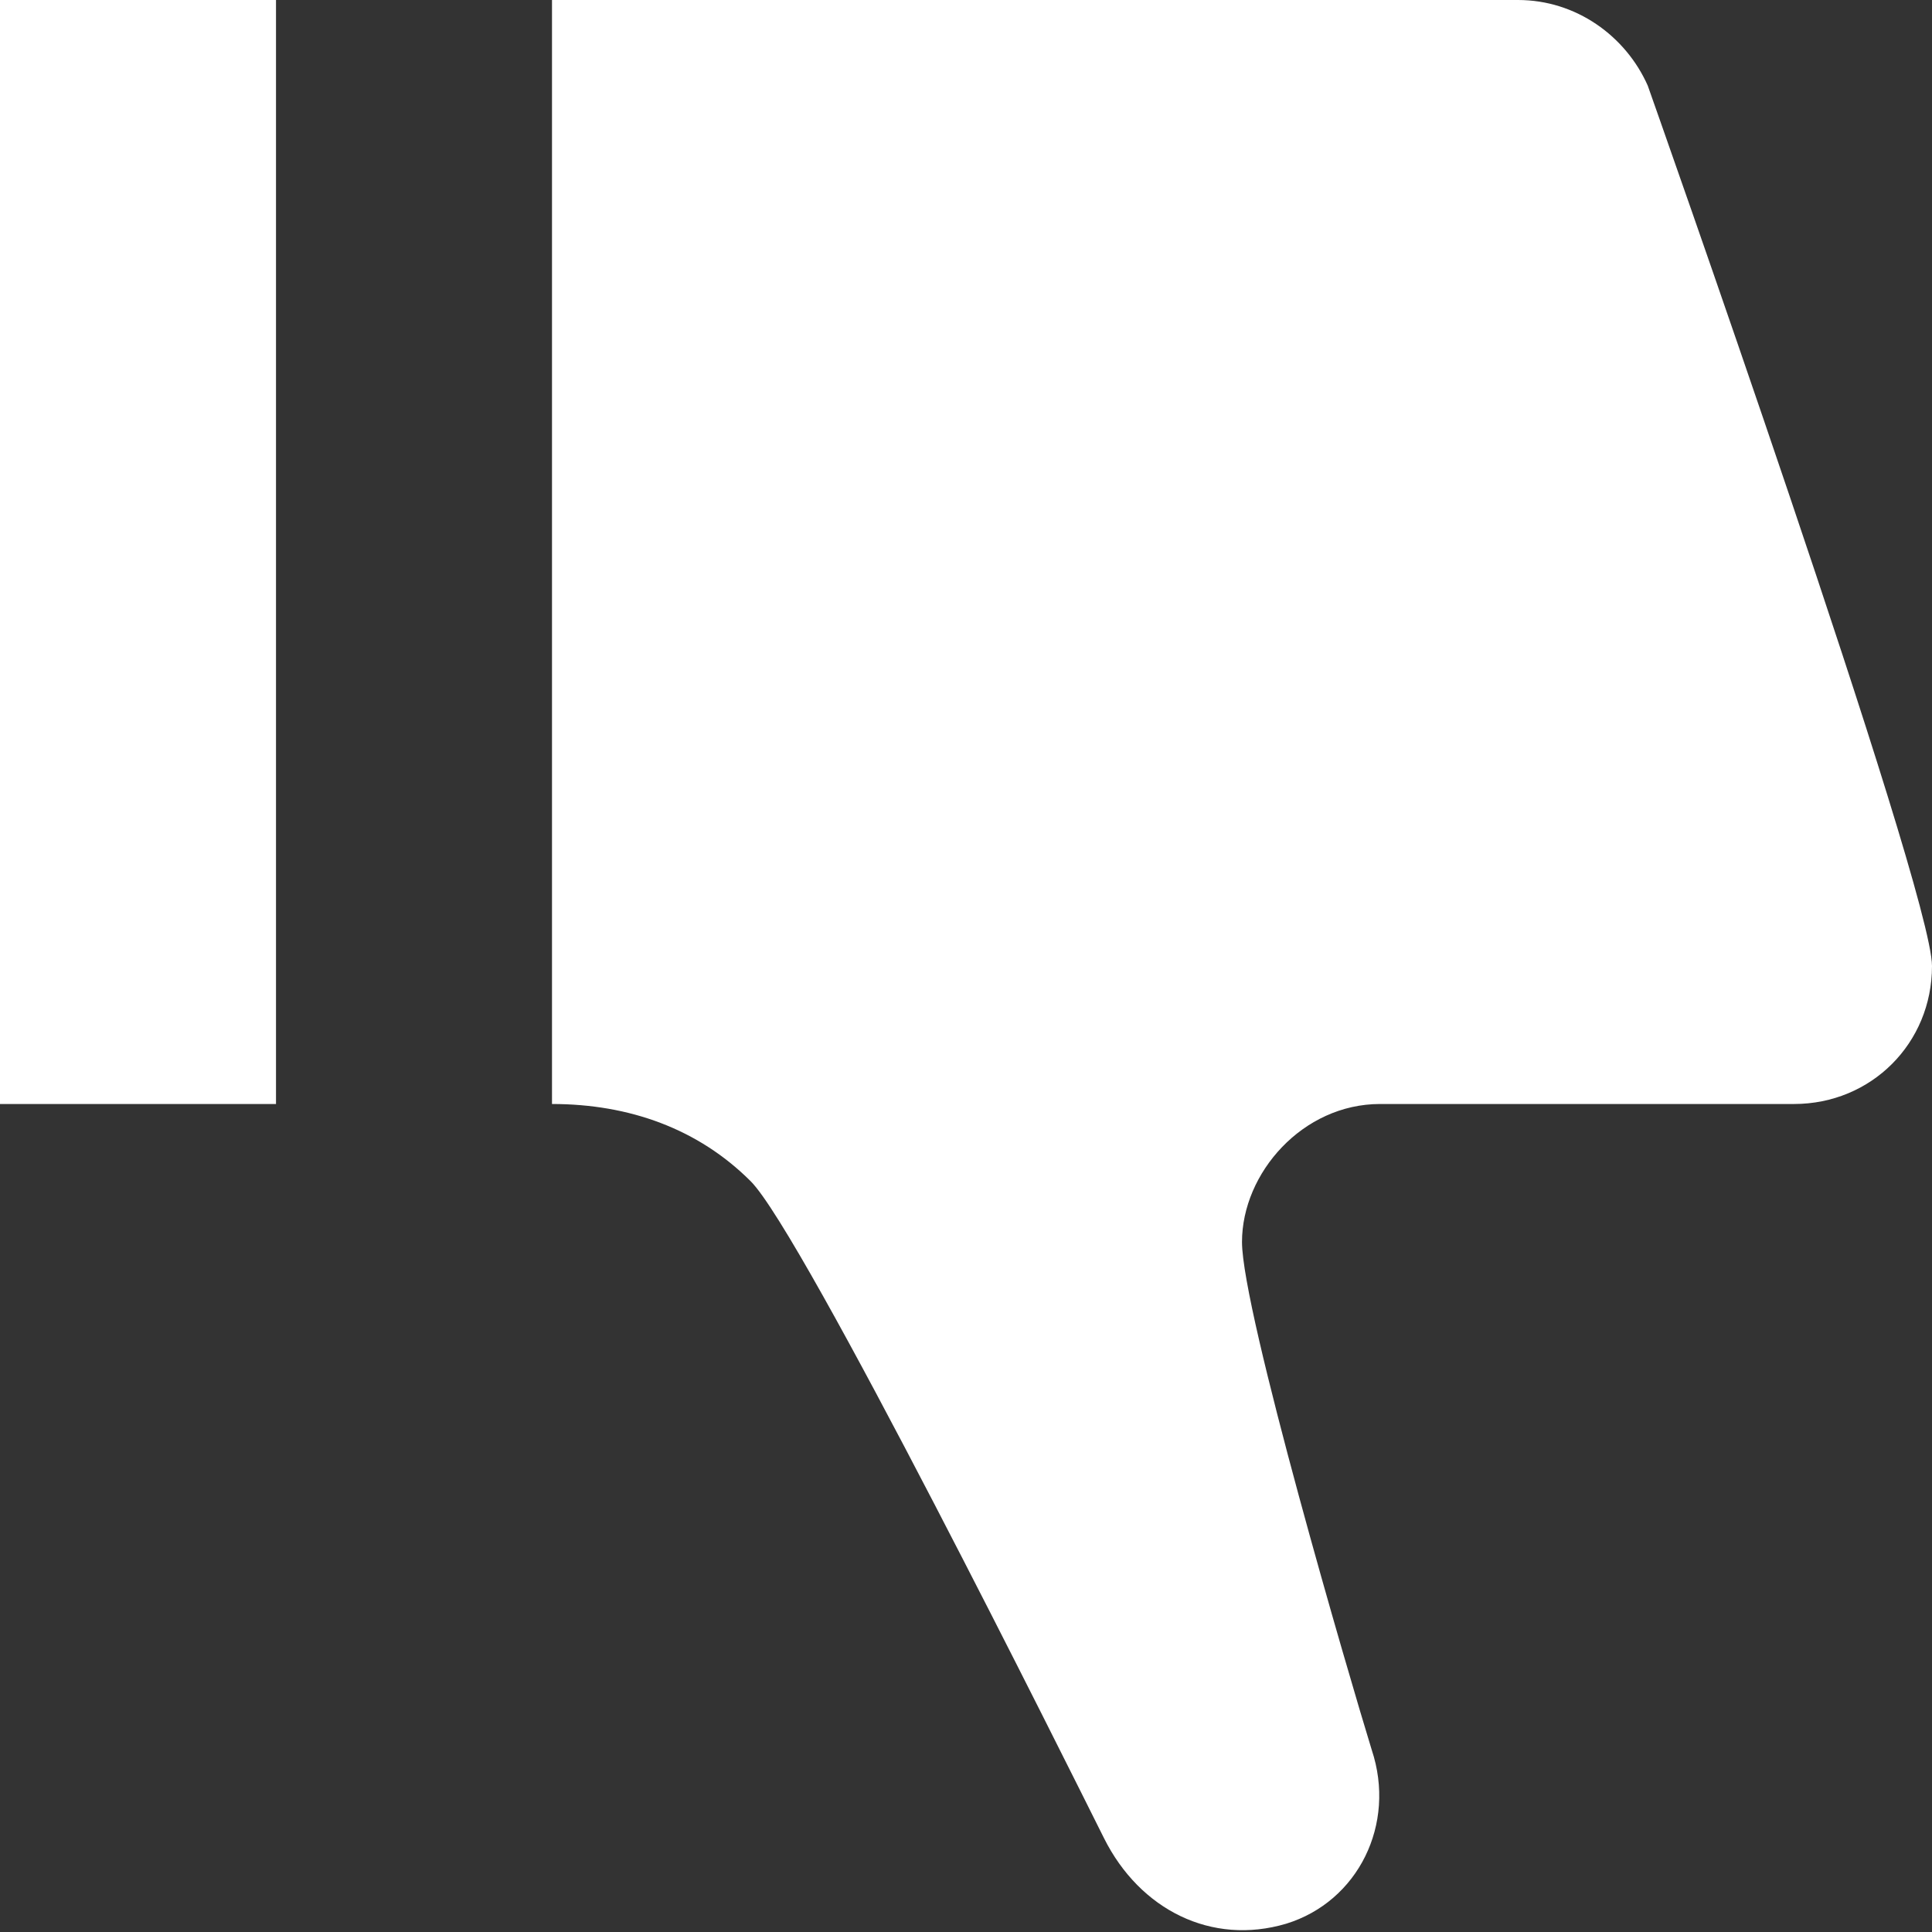 <svg width="7" height="7" viewBox="0 0 7 7" version="1.1" xmlns="http://www.w3.org/2000/svg" xmlns:xlink="http://www.w3.org/1999/xlink">
<rect x="0" y="0" width="7" height="7" fill="#333333" stroke="none"/>
<title>thumb-down</title>
<desc>Created using Figma</desc>
<g id="Canvas" transform="translate(-50 330)">
<g id="thumb-down">
<g id="Vector">
<use xlink:href="#path0_fill" transform="translate(50 -330)" fill="#FFFFFF"/>
</g>
</g>
</g>
<defs>
<path id="path0_fill" d="M 0 0L 0 4L 1 4L 1 0L 0 0ZM 2 0L 2 4C 2.28 4 2.53 4.09 2.72 4.28C 2.91 4.47 3.87 6.4 4 6.66C 4.13 6.92 4.39 7.05 4.66 6.97C 4.92 6.89 5.06 6.61 4.97 6.34C 4.89 6.08 4.5 4.75 4.5 4.5C 4.5 4.25 4.72 4 5 4L 6.5 4C 6.78 4 7 3.78 7 3.5C 7 3.22 5.97 0.31 5.97 0.31C 5.89 0.13 5.71 5.55112e-17 5.5 5.55112e-17L 2 5.55112e-17L 2 0Z"/>
</defs>
</svg>
